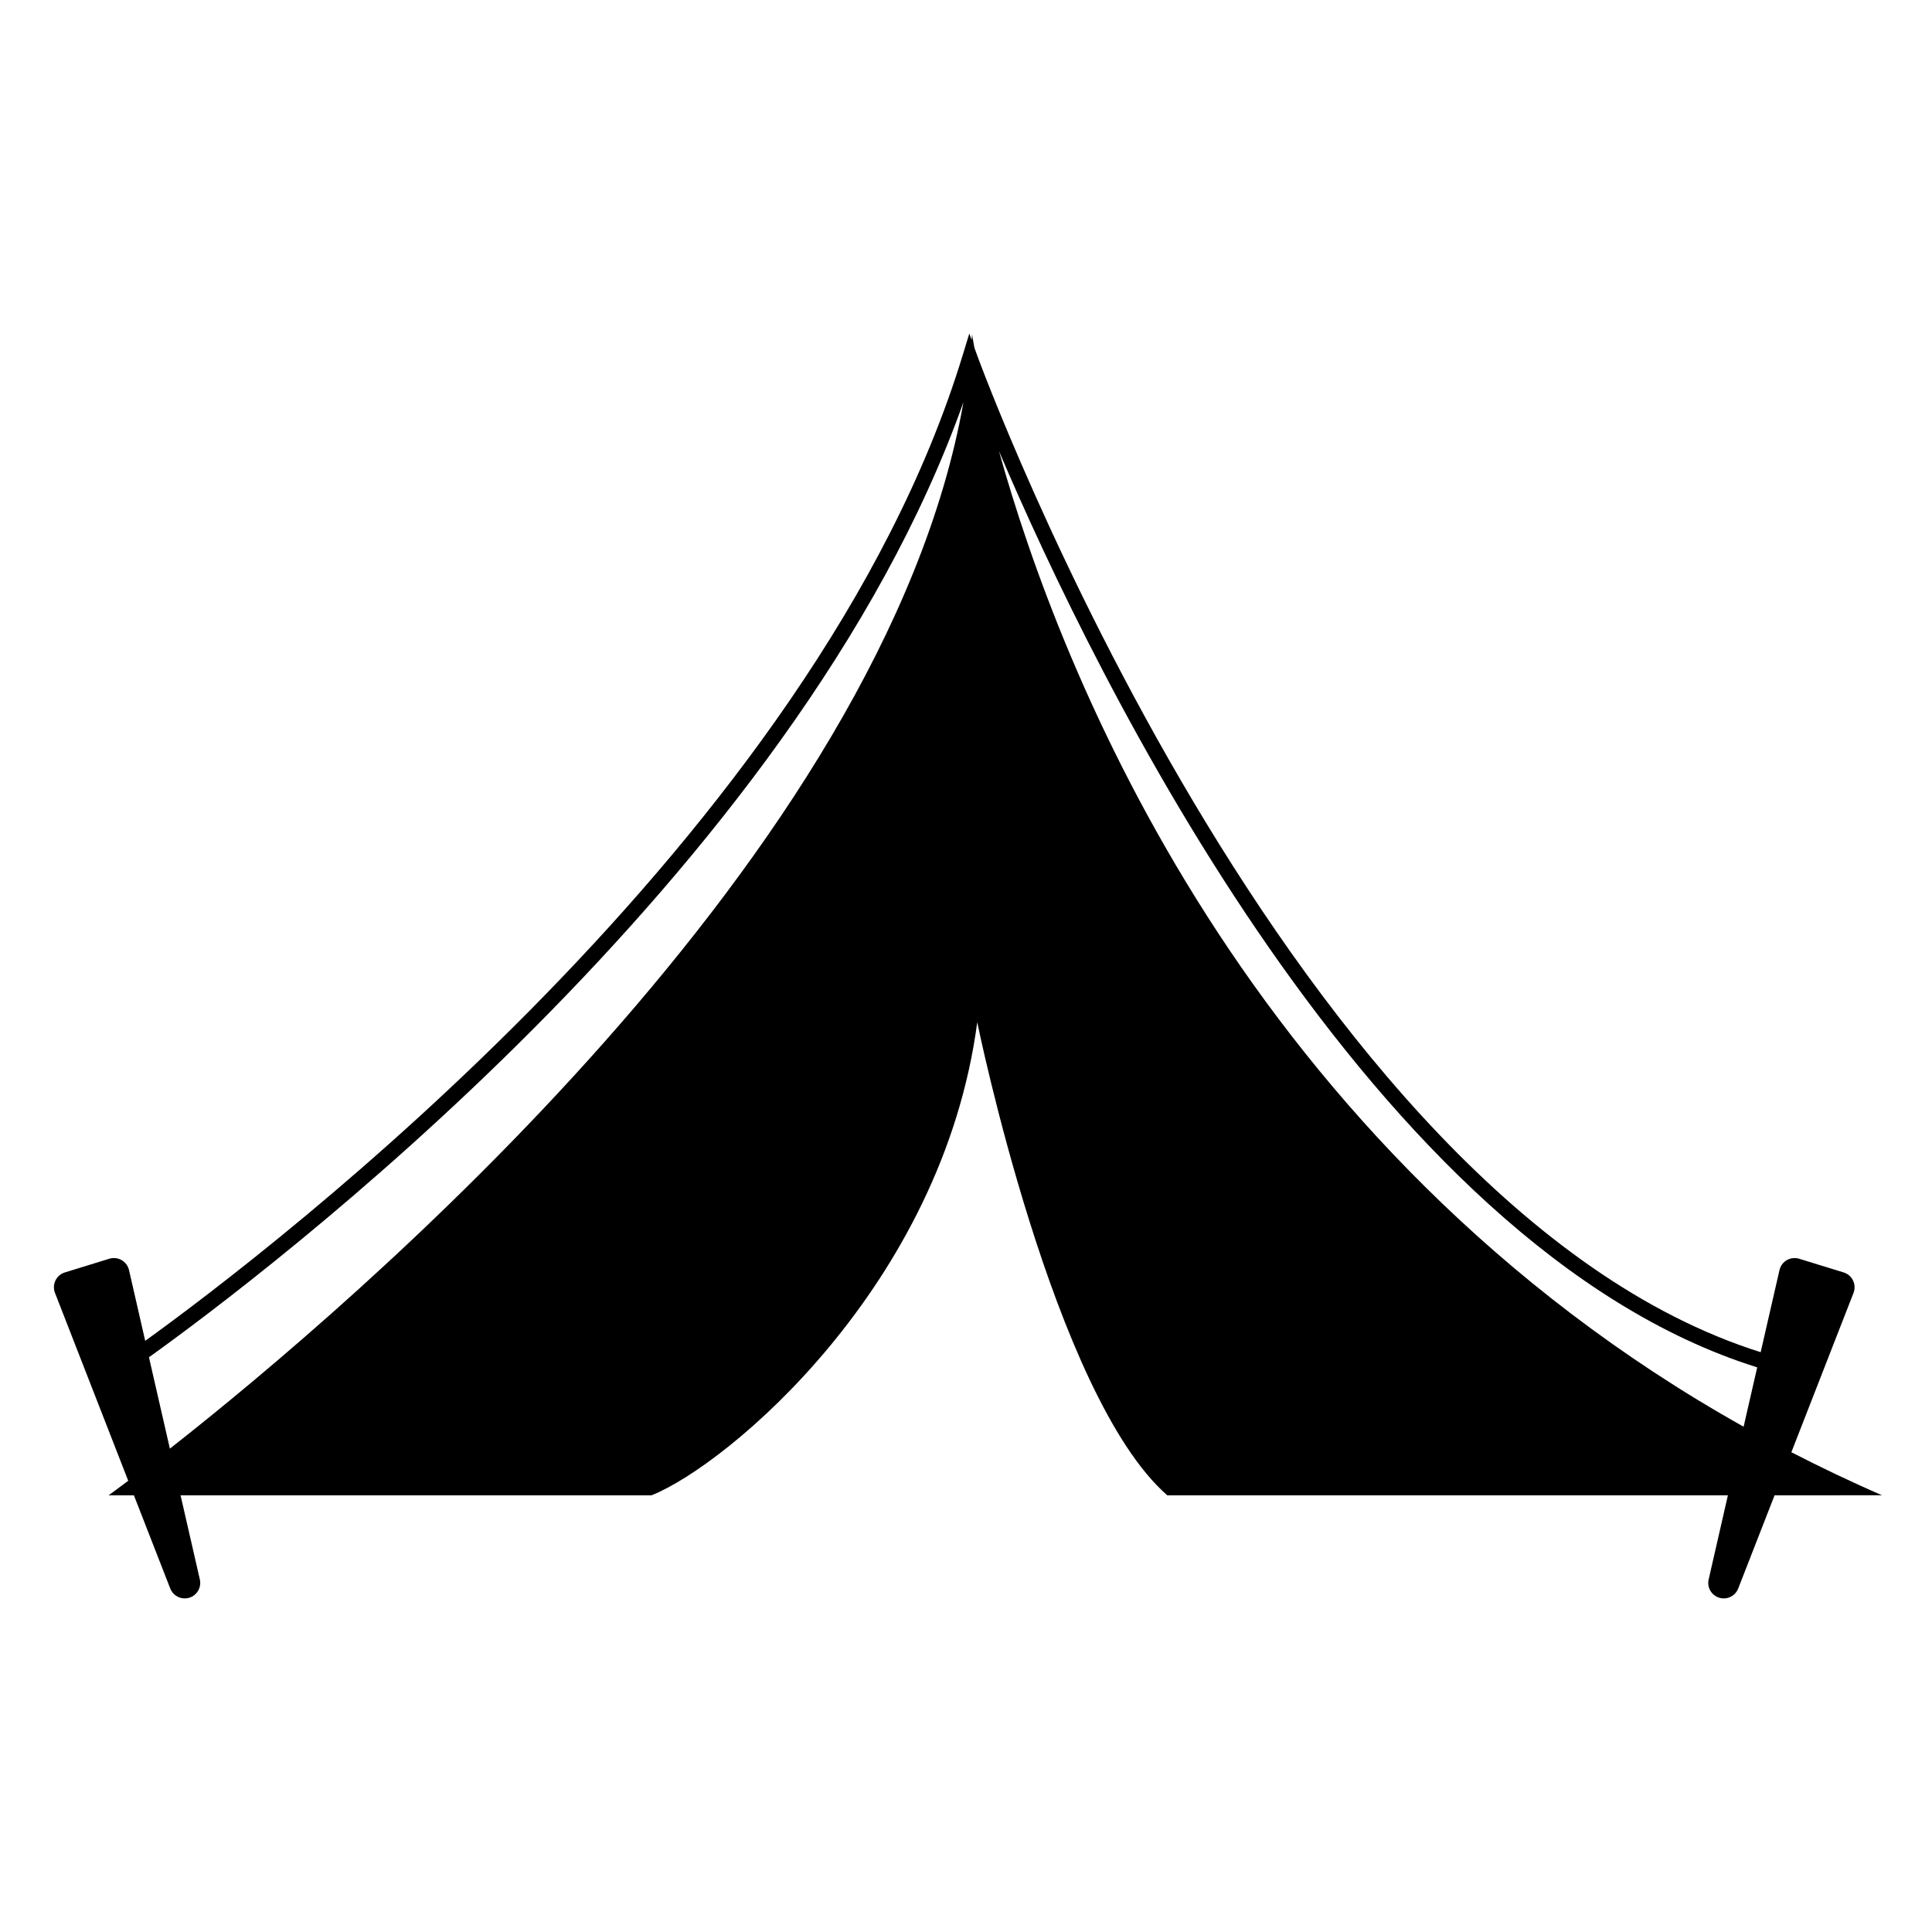 <?xml version="1.0" encoding="utf-8"?>
<!-- Generator: Adobe Illustrator 16.0.0, SVG Export Plug-In . SVG Version: 6.00 Build 0)  -->
<!DOCTYPE svg PUBLIC "-//W3C//DTD SVG 1.1//EN" "http://www.w3.org/Graphics/SVG/1.1/DTD/svg11.dtd">
<svg version="1.1" id="Layer_13" xmlns="http://www.w3.org/2000/svg" xmlns:xlink="http://www.w3.org/1999/xlink" x="0px" y="0px"
	 width="100px" height="100px" viewBox="0 0 100 100" enable-background="new 0 0 100 100" xml:space="preserve">
<path d="M97.416,77.396c-1.621-0.703-3.182-1.451-4.695-2.229l3.217-8.247c0.08-0.207,0.072-0.439-0.025-0.641
	s-0.273-0.353-0.486-0.418l-2.303-0.709c-0.211-0.064-0.443-0.039-0.637,0.072s-0.332,0.299-0.381,0.516l-0.974,4.249
	c-24.429-7.701-40.388-51.135-40.552-51.59l-0.146-0.403c-0.082-0.441-0.119-0.681-0.119-0.681c-0.006,0.093-0.018,0.187-0.025,0.28
	l-0.119-0.329l-0.352,1.151C42.232,43.232,13.959,64.754,7.516,69.402L6.678,65.74c-0.05-0.217-0.188-0.404-0.381-0.516
	c-0.193-0.112-0.428-0.138-0.639-0.072l-2.301,0.709c-0.214,0.065-0.391,0.217-0.487,0.418s-0.106,0.434-0.024,0.641l3.791,9.724
	c-0.652,0.492-1.014,0.752-1.014,0.752h1.308l1.882,4.827c0.123,0.314,0.426,0.511,0.748,0.511c0.079,0,0.158-0.012,0.236-0.035
	c0.402-0.124,0.641-0.537,0.547-0.947l-0.998-4.355h24.377c3.914-1.556,15.053-10.838,16.859-24.486c0,0,3.938,19.33,9.836,24.486
	h29.018l-0.996,4.355c-0.095,0.41,0.144,0.823,0.546,0.947c0.078,0.024,0.157,0.035,0.235,0.035c0.324,0,0.625-0.196,0.748-0.511
	l1.883-4.827H97.416z M8.793,74.982l-1.083-4.73c5.759-4.127,33.464-24.947,42.159-49.44C45.737,44.212,18.227,67.572,8.793,74.982z
	 M51.706,23.347c4.935,11.591,19.265,41.165,39.247,47.428l-0.704,3.071C64.461,59.399,54.873,34.699,51.706,23.347z"/>
</svg>
